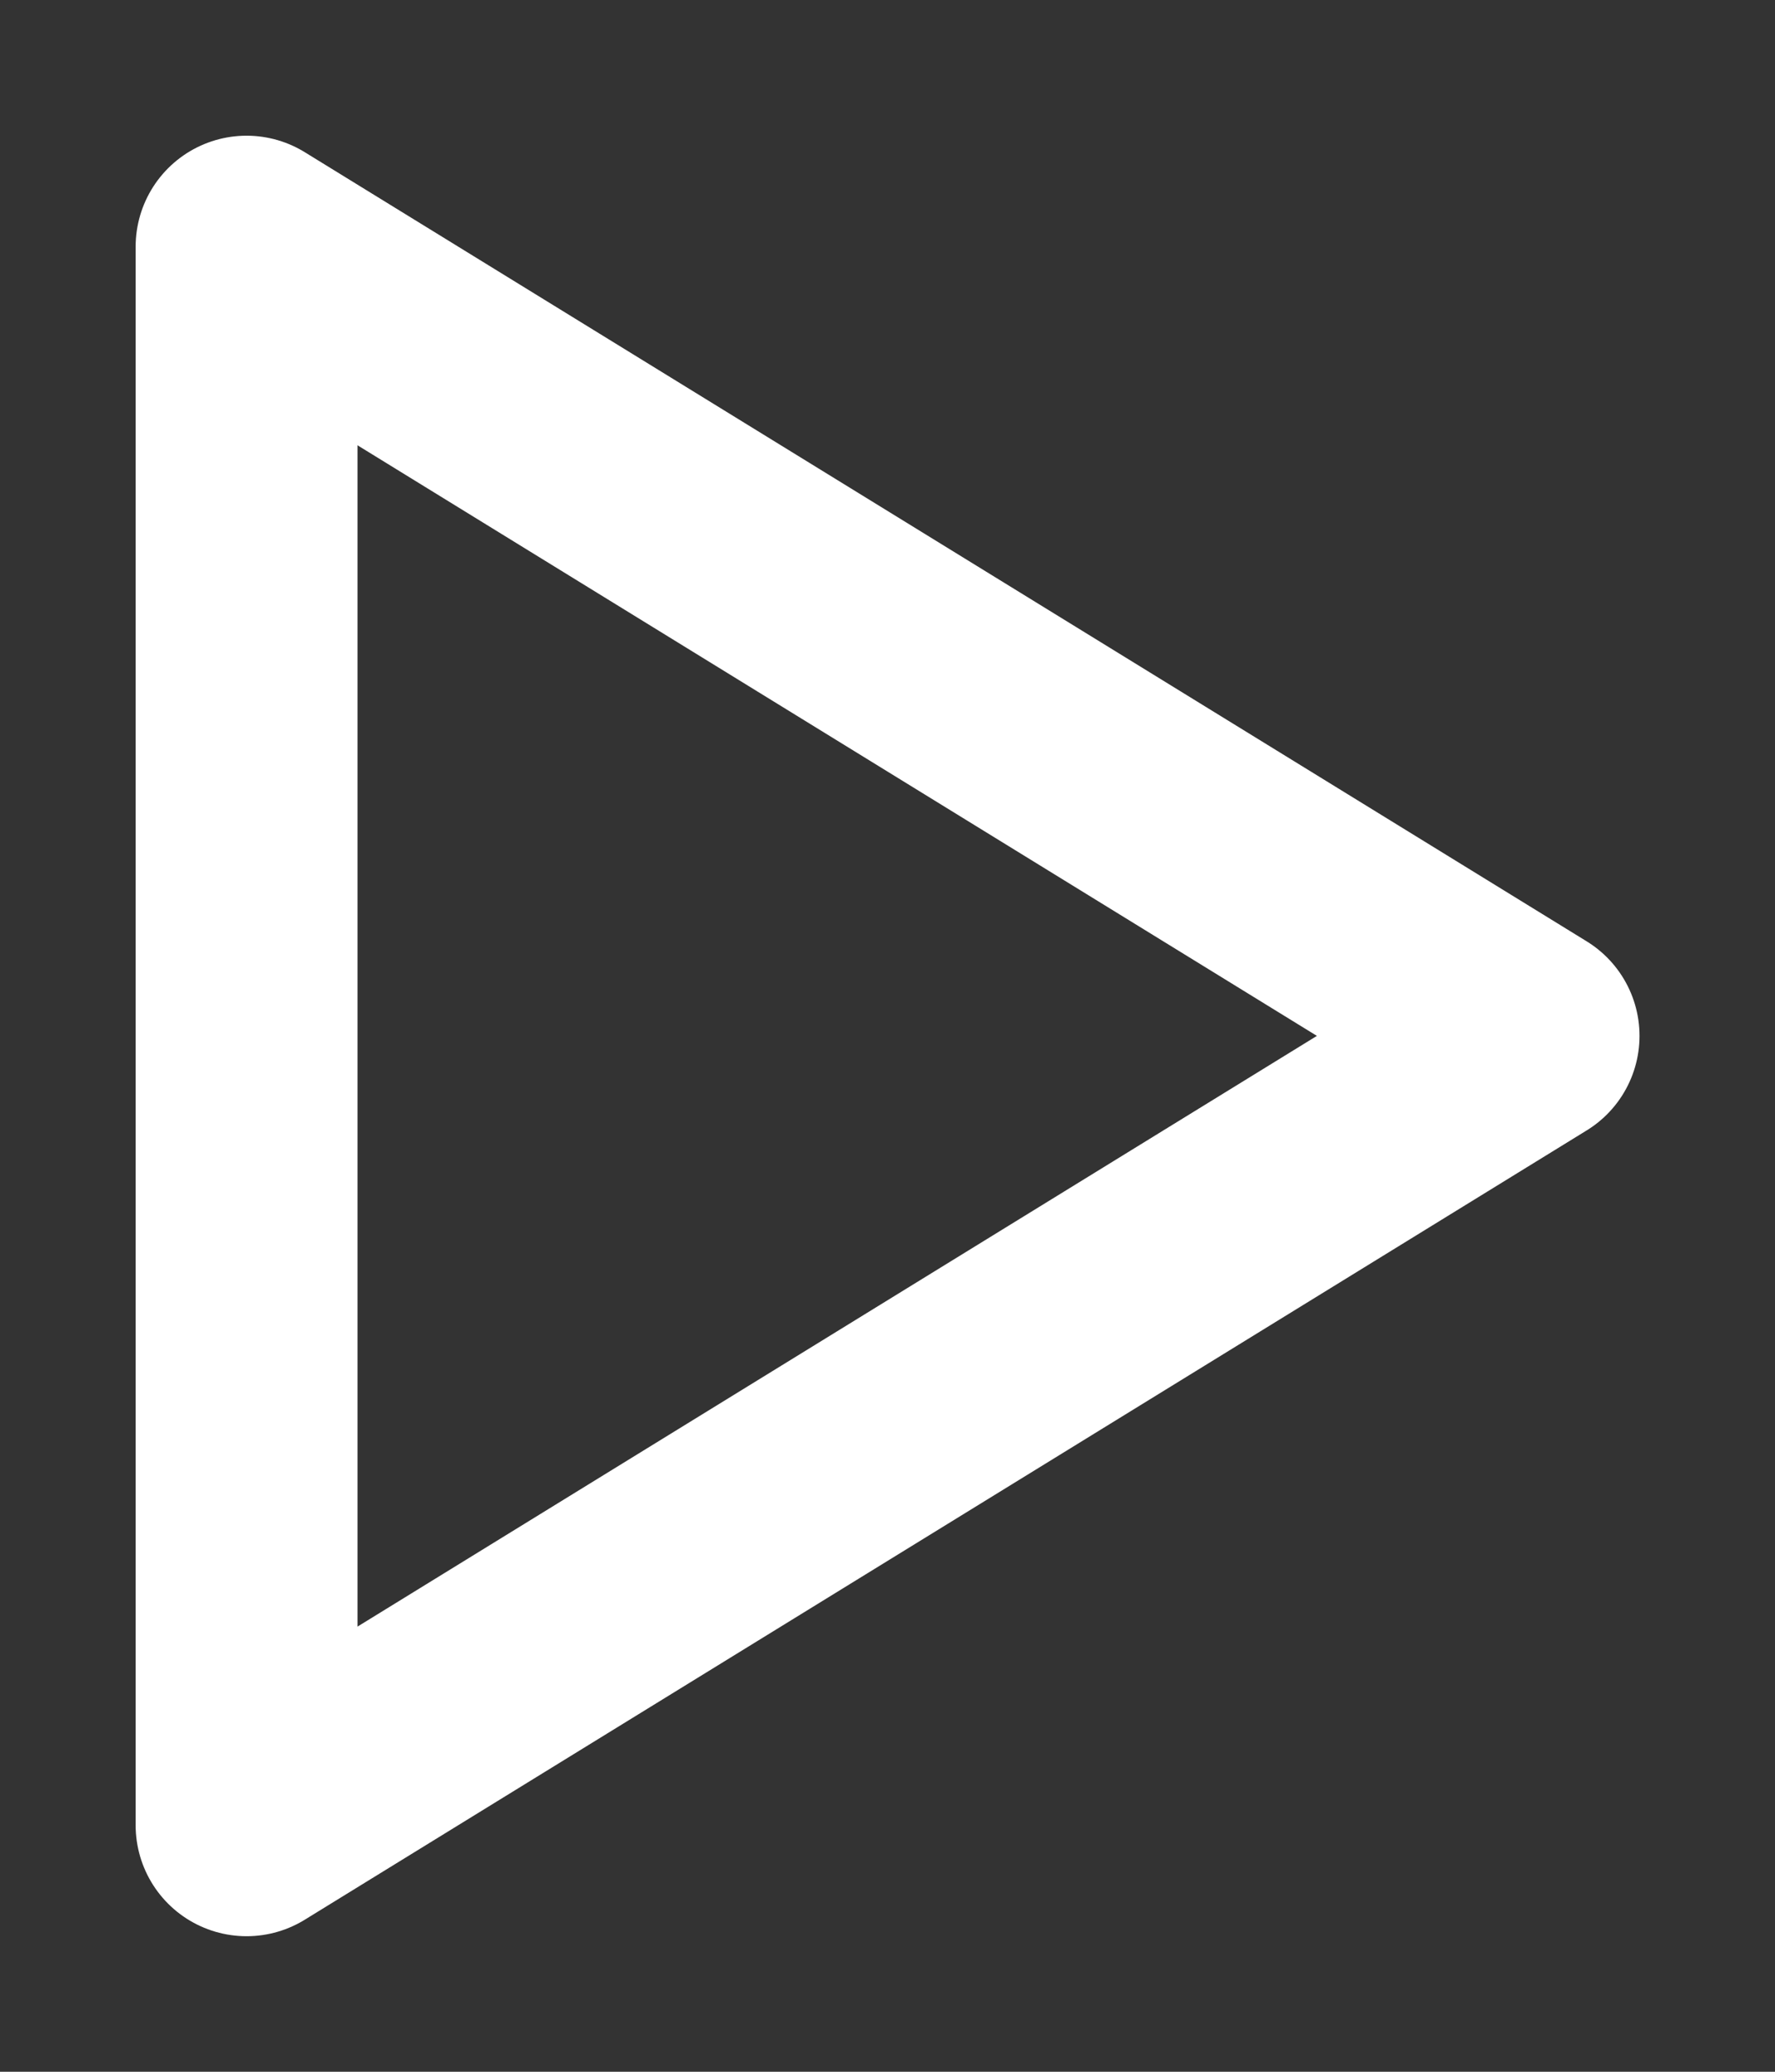 <svg width="12" height="14" viewBox="0 0 12 14" fill="none" xmlns="http://www.w3.org/2000/svg">
<rect x="0" y="0" width="12" height="14" fill="#333333" stroke="none"/>
<path d="M1.667 1.667V12.334L10.334 7L1.667 1.667Z" stroke="white" stroke-width="1.5" stroke-linecap="round" stroke-linejoin="round"/>
</svg>

